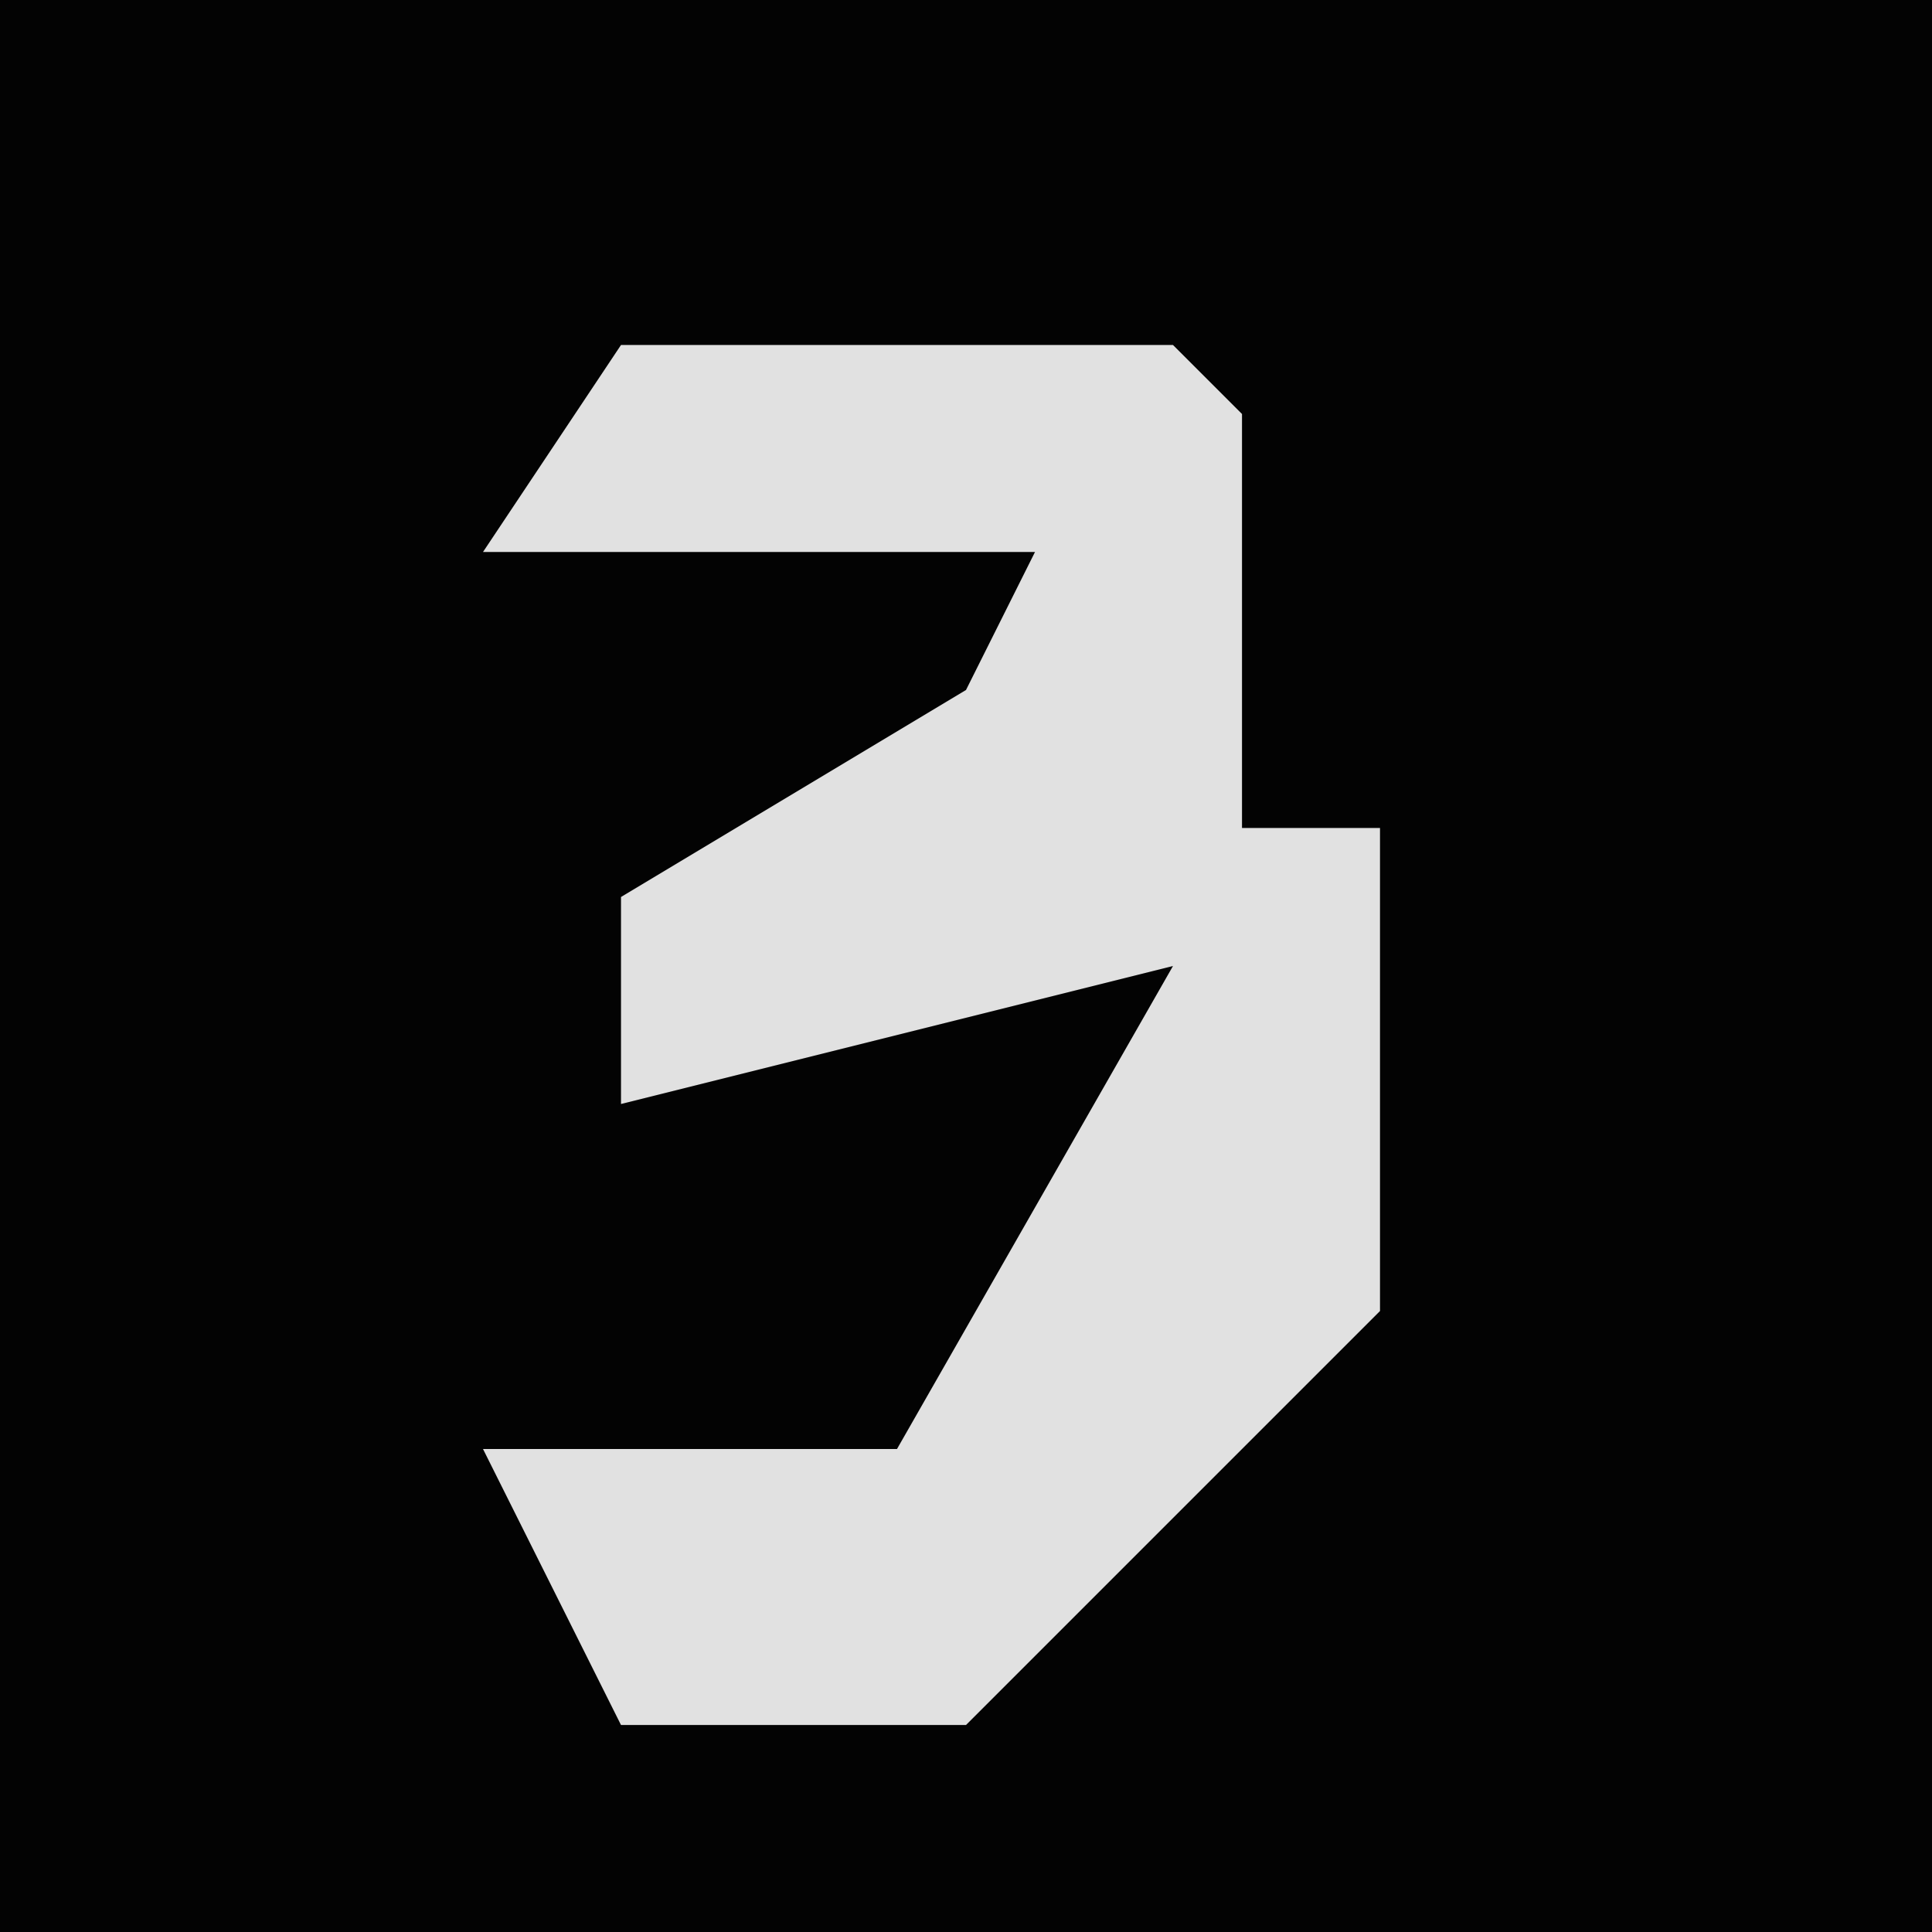<?xml version="1.0" encoding="UTF-8"?>
<svg version="1.1" xmlns="http://www.w3.org/2000/svg" width="28" height="28">
<path d="M0,0 L28,0 L28,28 L0,28 Z " fill="#030303" transform="translate(0,0)"/>
<path d="M0,0 L8,0 L9,1 L9,7 L11,7 L11,14 L6,19 L5,20 L0,20 L-2,16 L4,16 L8,9 L0,11 L0,8 L5,5 L6,3 L-2,3 Z " fill="#E1E1E1" transform="translate(9,5)"/>
</svg>
